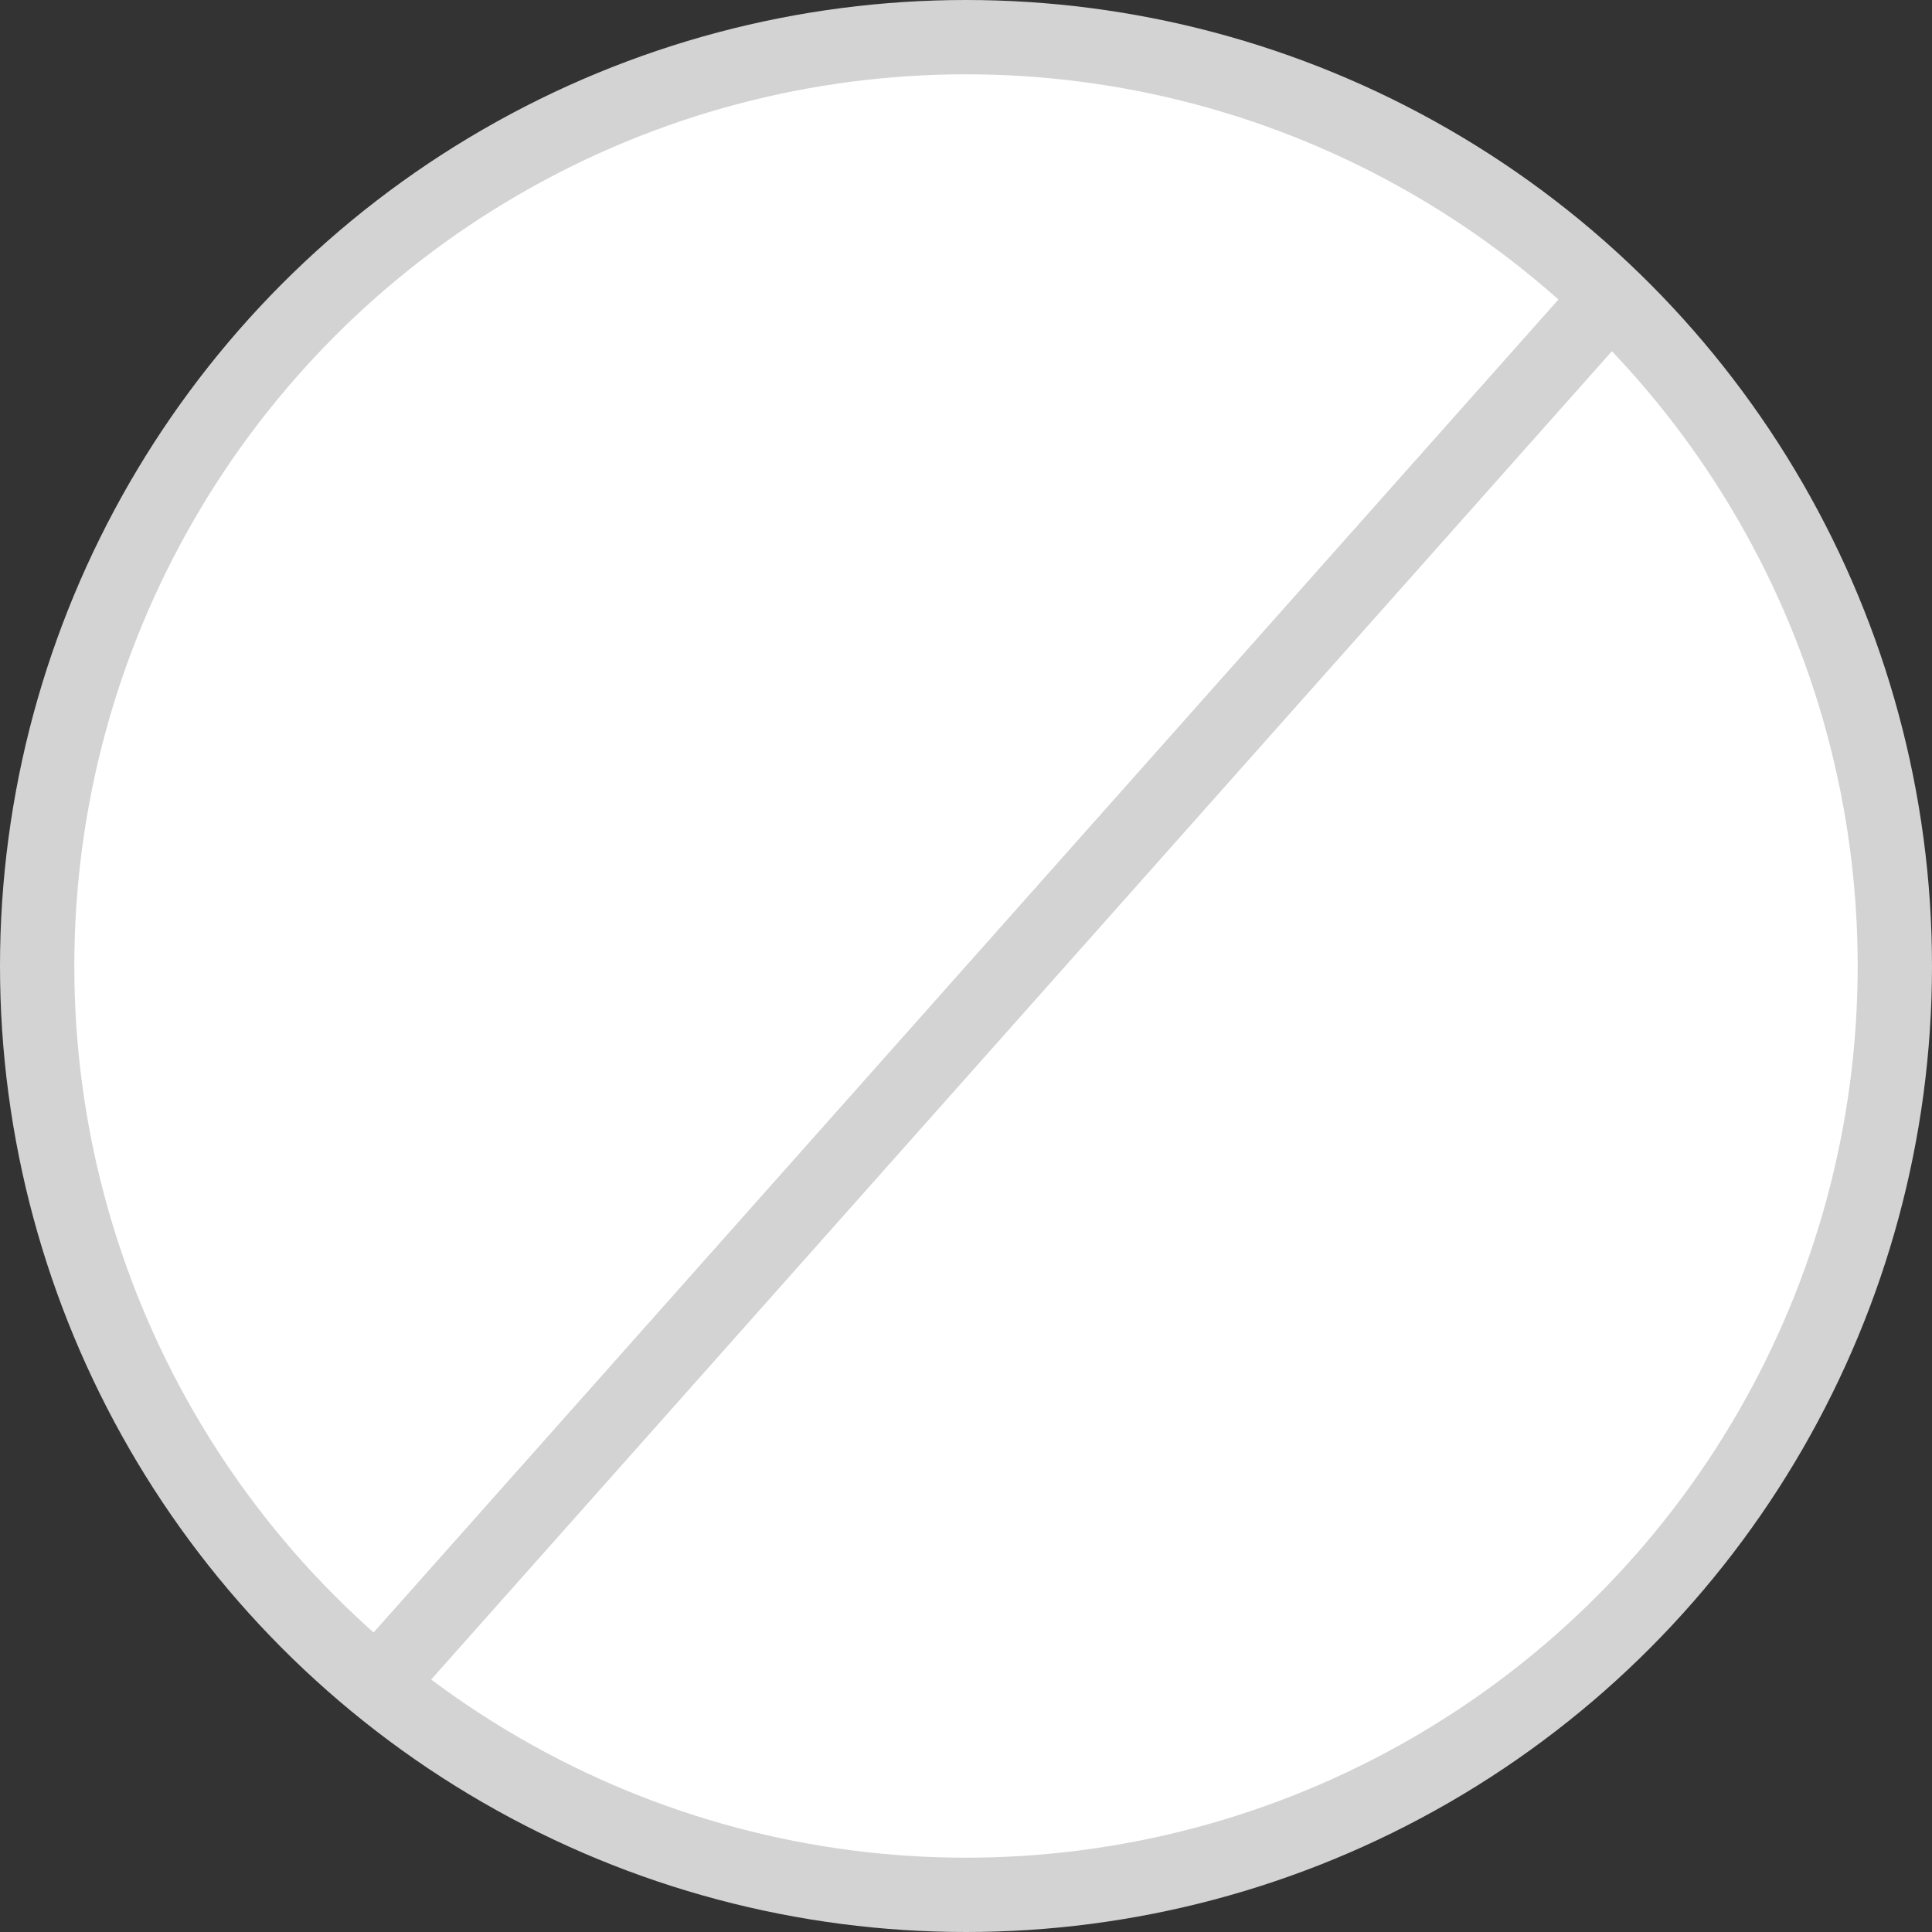 <svg width="26" height="26" viewBox="0 0 26 26" fill="none" xmlns="http://www.w3.org/2000/svg">
<rect x="0" y="0" width="26" height="26" fill="#333333" stroke="none"/>
<circle cx="13" cy="13" r="12.5" fill="white" stroke="#D3D3D3"/>
<line x1="21.374" y1="4.332" x2="5.374" y2="22.332" stroke="#D3D3D3"/>
</svg>
